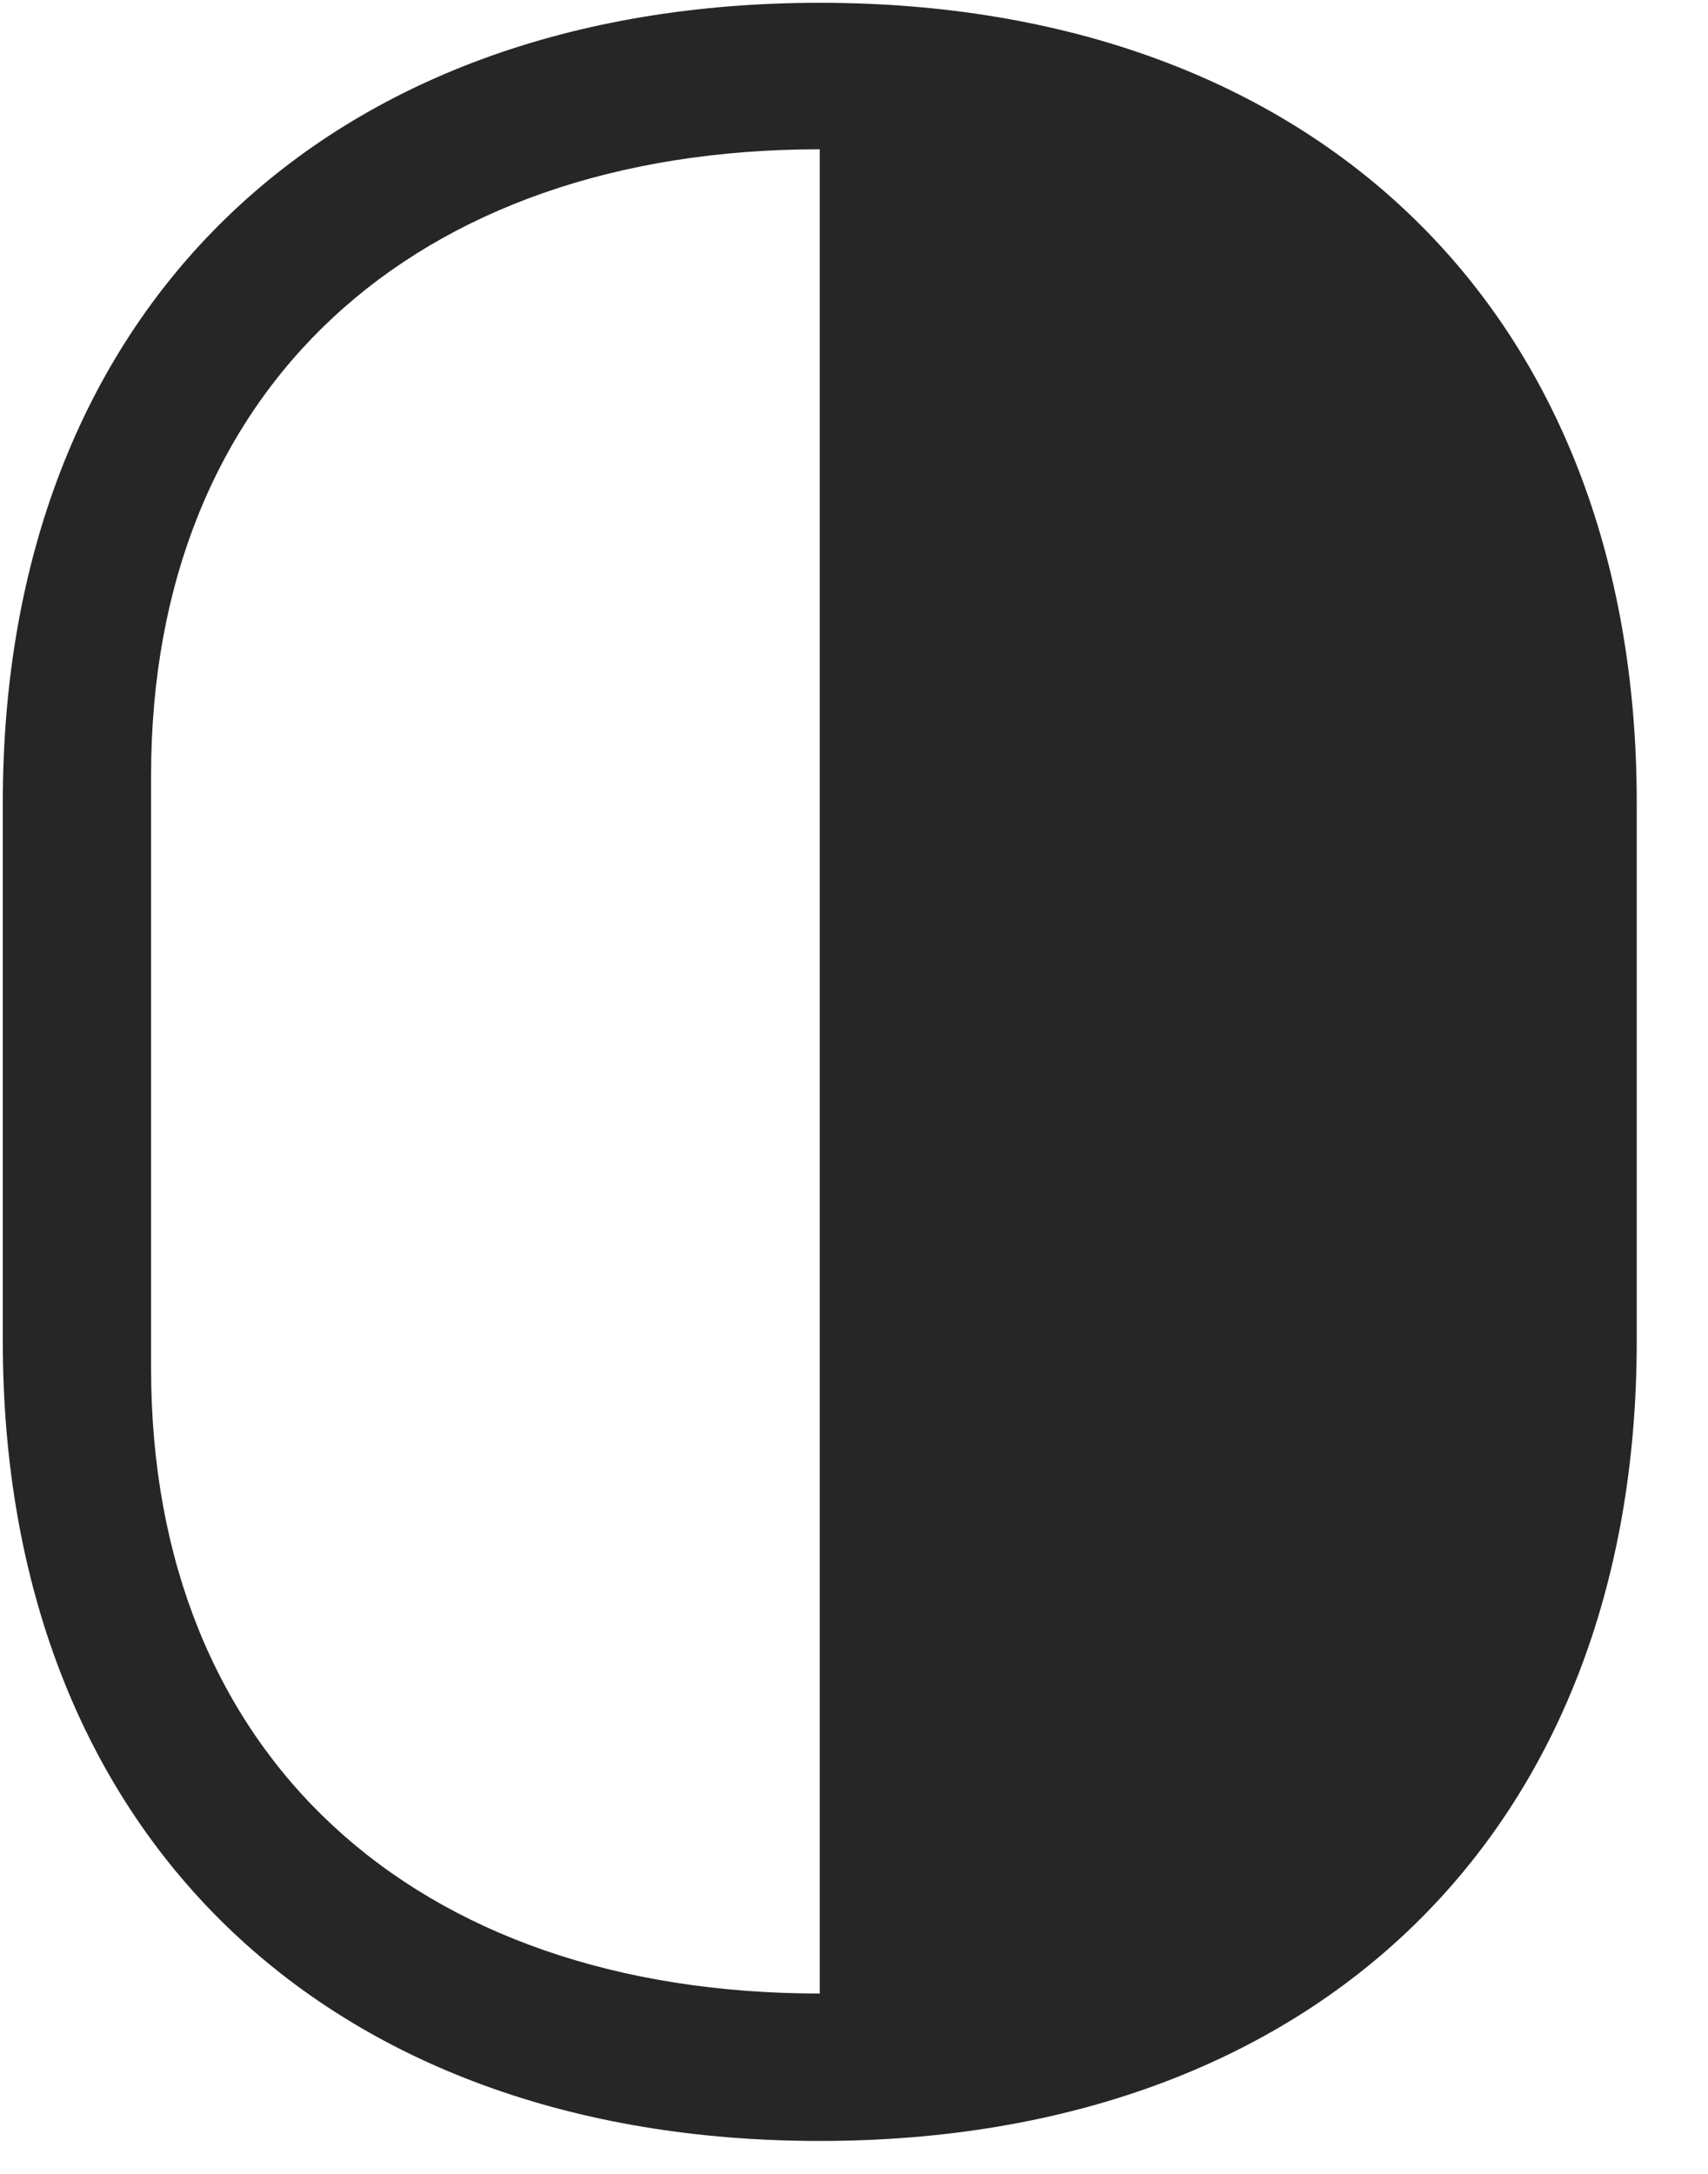<svg width="22" height="28" viewBox="0 0 22 28" fill="none" xmlns="http://www.w3.org/2000/svg">
<g clip-path="url(#clip0_2207_7626)">
<path d="M10.559 0.036C4.184 0.036 0.036 4.009 0.036 10.337V17.275C0.036 23.603 4.184 27.576 10.559 27.576C16.934 27.576 21.082 23.603 21.082 17.275V10.337C21.082 4.009 16.934 0.036 10.559 0.036ZM10.559 1.923V25.677C5.333 25.677 1.946 22.607 1.946 17.626V9.986C1.946 5.005 5.333 1.923 10.559 1.923Z" fill="black" fill-opacity="0.85"/>
</g>
<defs>
<clipPath id="clip0_2207_7626">
<rect width="21.047" height="27.551" fill="white" transform="translate(0.036 0.036)"/>
</clipPath>
</defs>
</svg>
